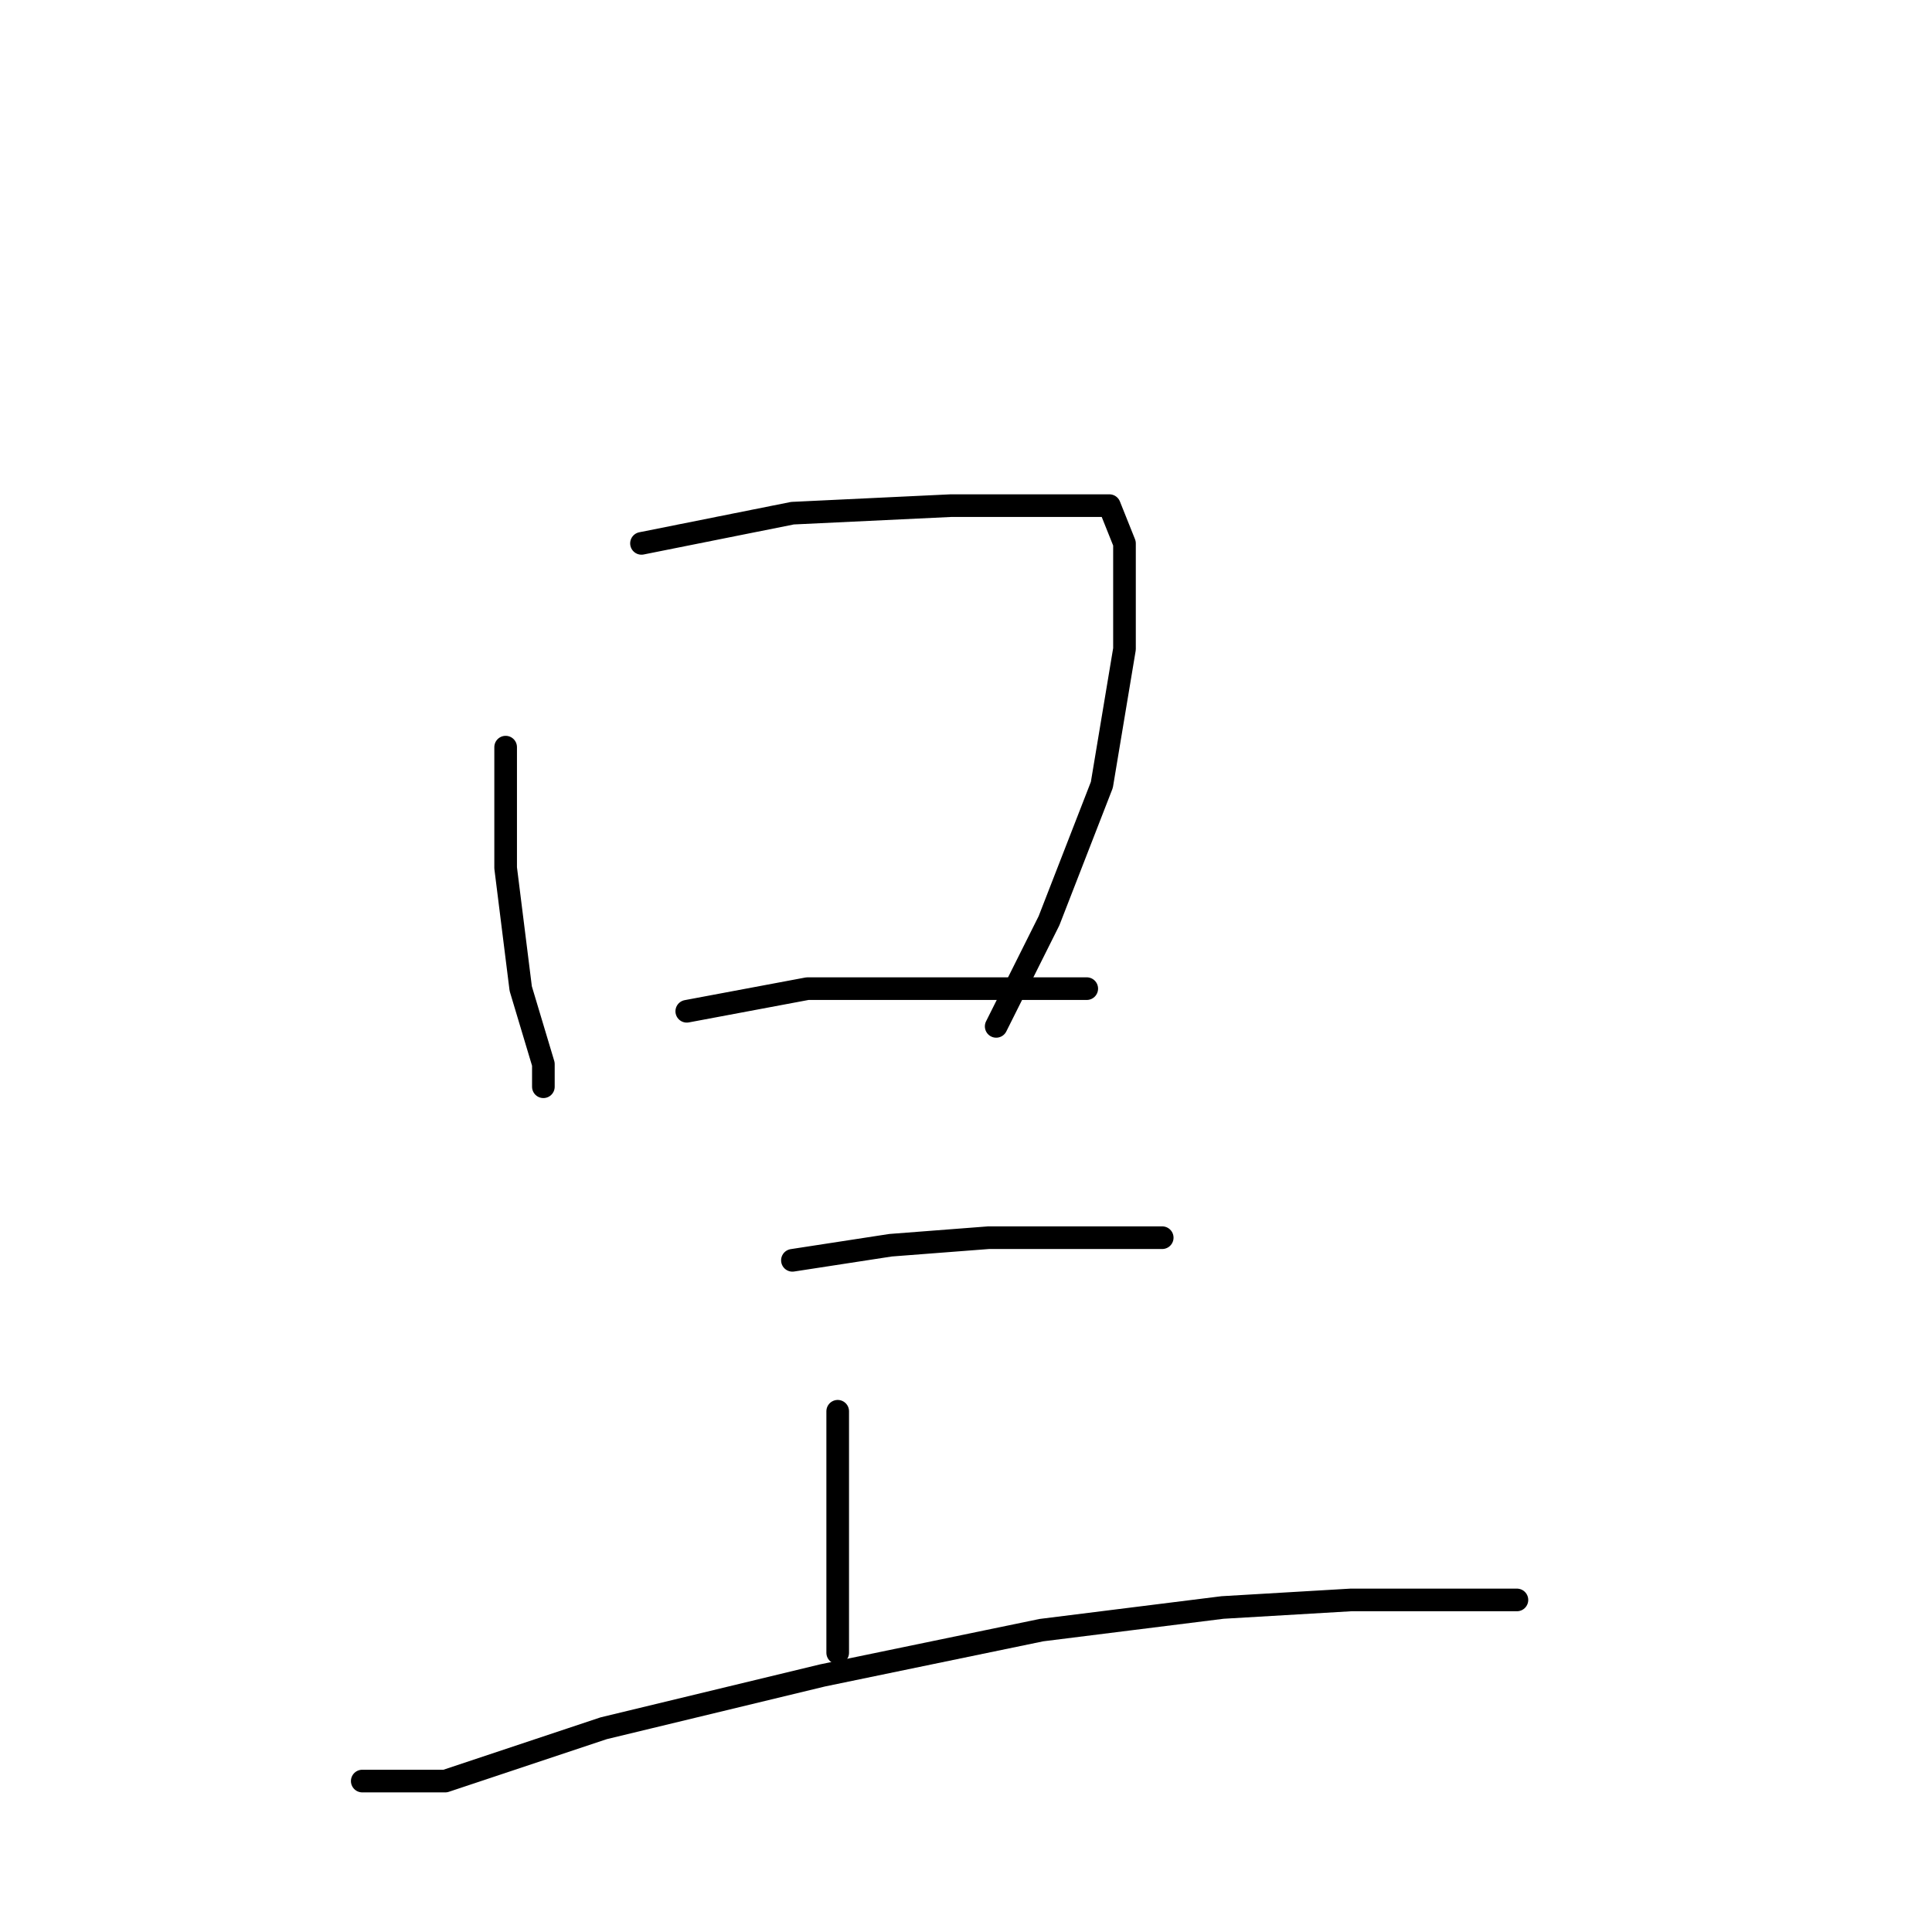 <?xml version="1.0" standalone="no"?>
    <svg width="256" height="256" xmlns="http://www.w3.org/2000/svg" version="1.1">
    <polyline stroke="black" stroke-width="3" stroke-linecap="round" fill="transparent" stroke-linejoin="round" points="67 99 67 115 69 131 72 141 72 144 72 144 " />
        <polyline stroke="black" stroke-width="3" stroke-linecap="round" fill="transparent" stroke-linejoin="round" points="85 72 105 68 126 67 140 67 147 67 149 72 149 86 146 104 139 122 132 136 132 136 " />
        <polyline stroke="black" stroke-width="3" stroke-linecap="round" fill="transparent" stroke-linejoin="round" points="91 134 107 131 124 131 137 131 144 131 144 131 " />
        <polyline stroke="black" stroke-width="3" stroke-linecap="round" fill="transparent" stroke-linejoin="round" points="105 167 118 165 131 164 143 164 151 164 154 164 154 164 " />
        <polyline stroke="black" stroke-width="3" stroke-linecap="round" fill="transparent" stroke-linejoin="round" points="111 187 111 196 111 207 111 219 111 219 " />
        <polyline stroke="black" stroke-width="3" stroke-linecap="round" fill="transparent" stroke-linejoin="round" points="48 236 59 236 80 229 109 222 138 216 162 213 179 212 196 212 201 212 201 212 " />
        </svg>